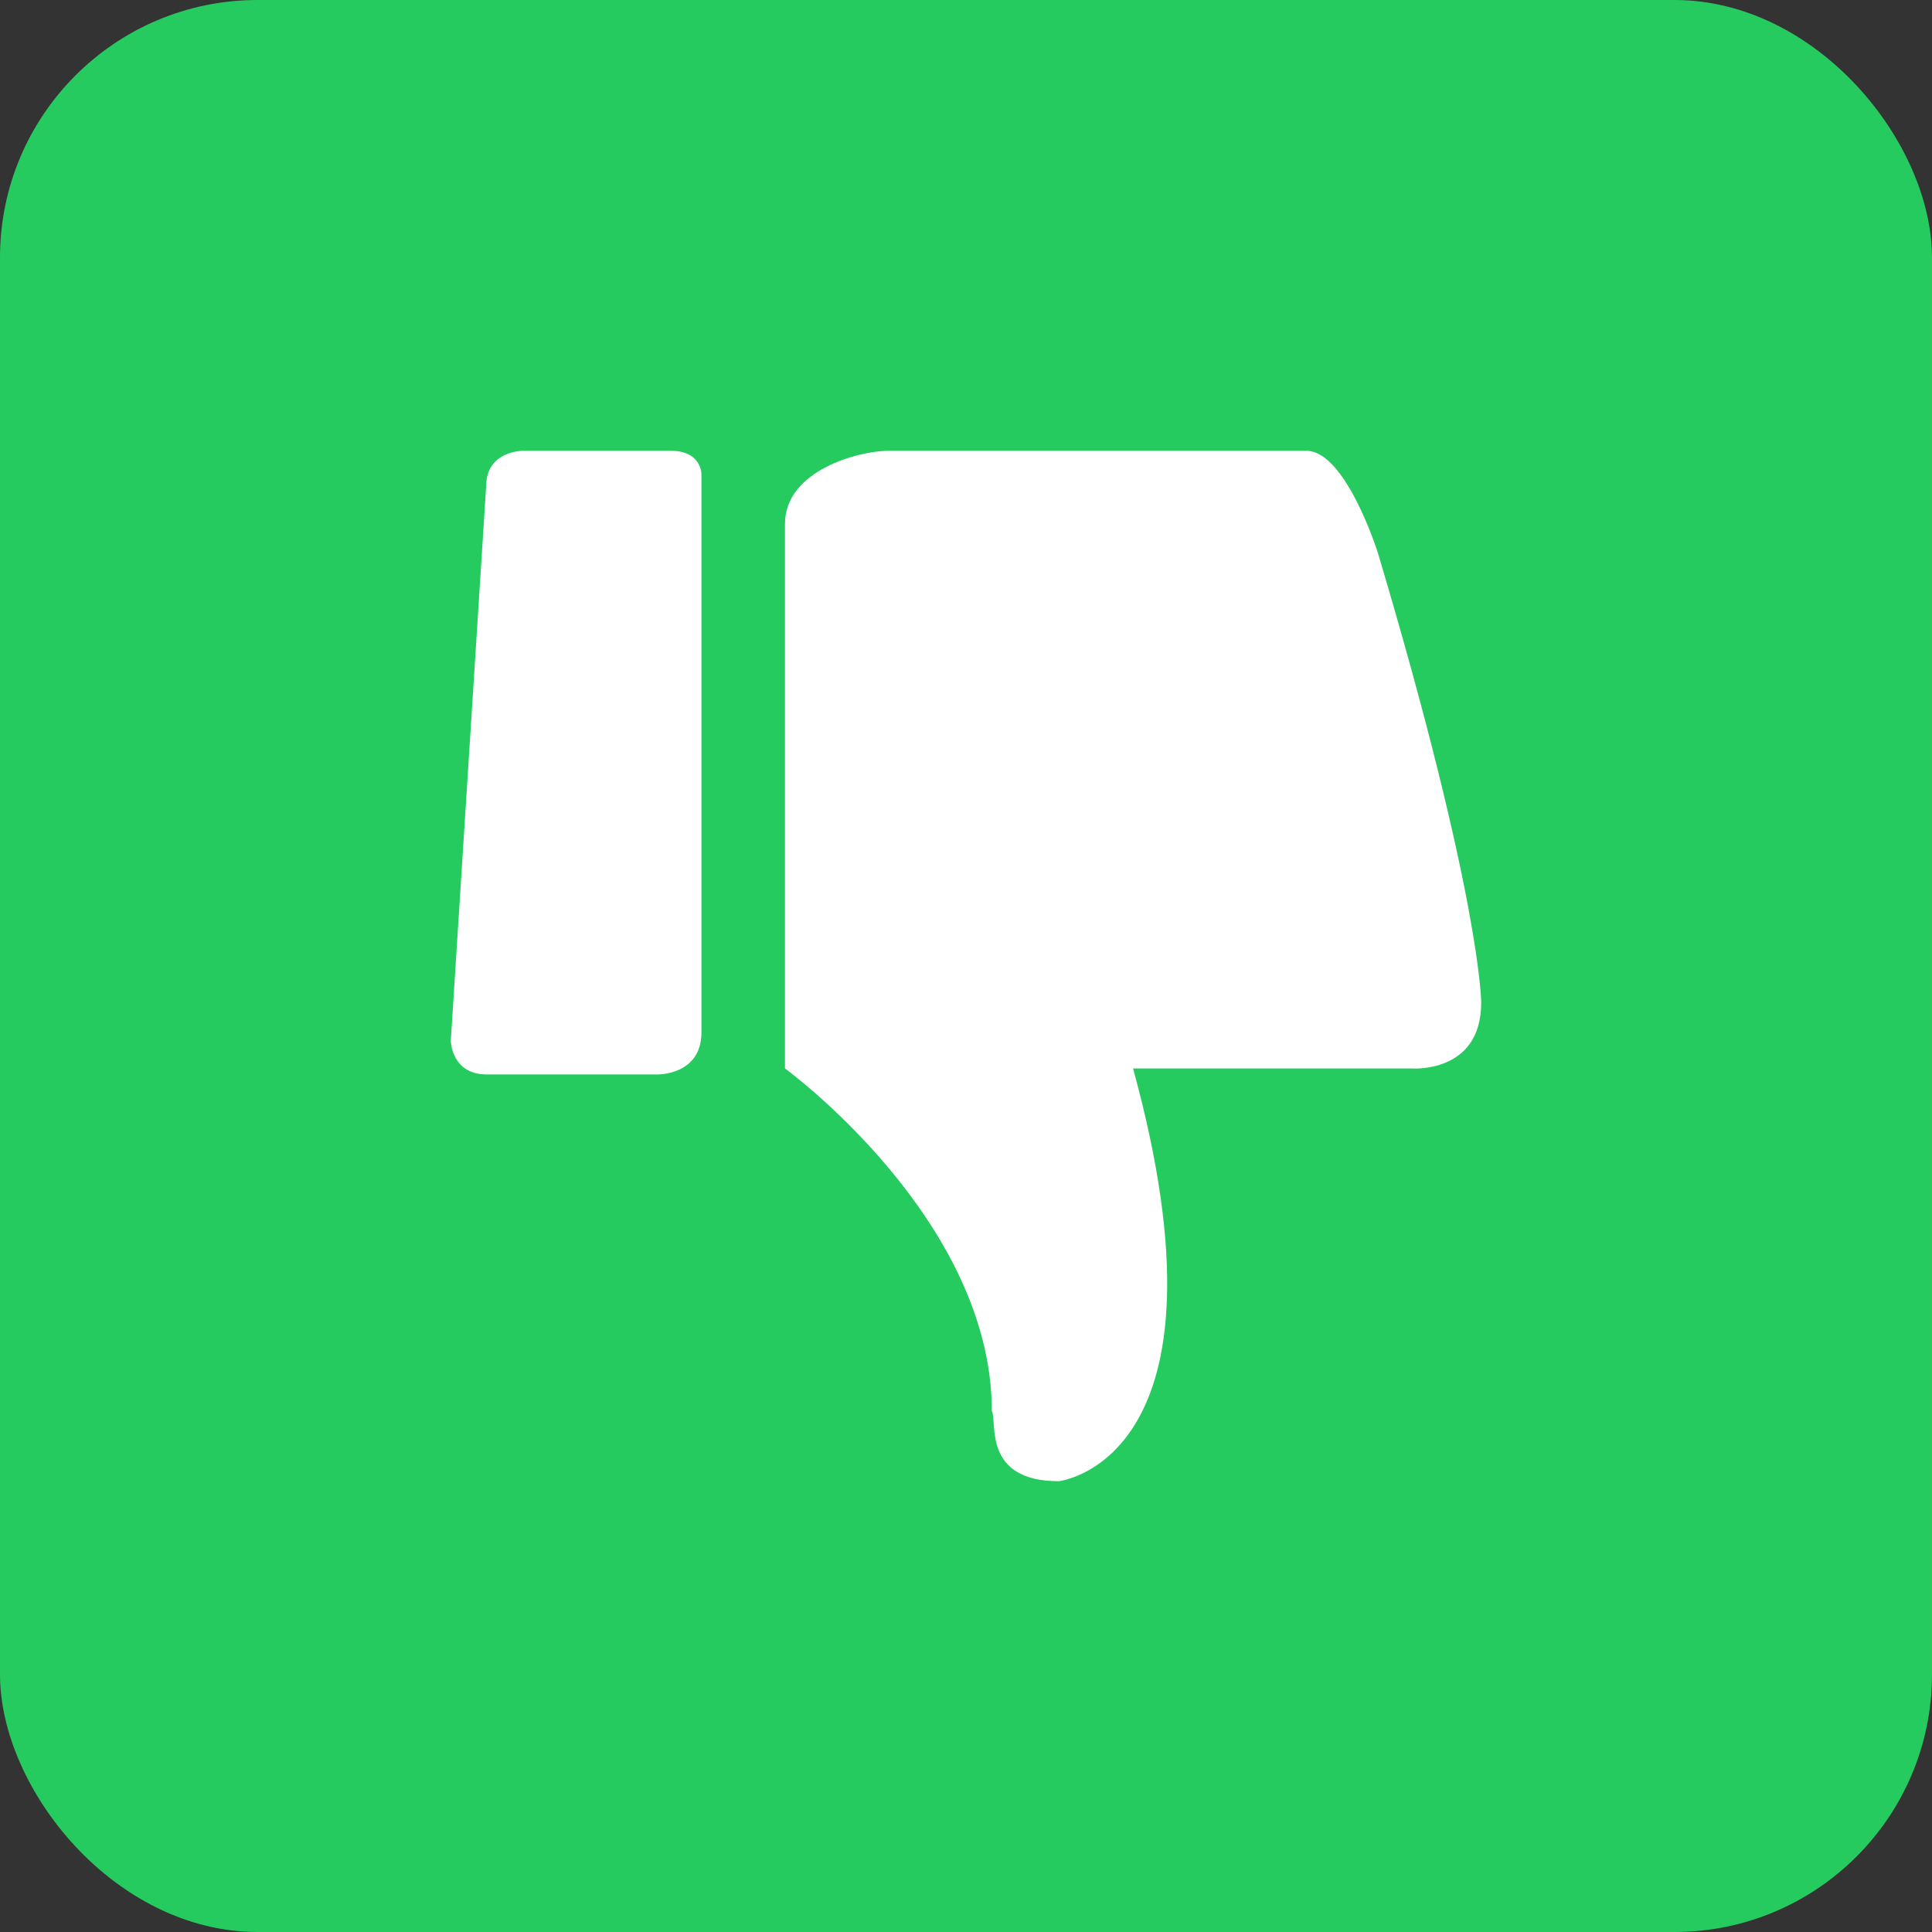 <?xml version="1.0" encoding="UTF-8"?>
<svg width="30px" height="30px" viewBox="0 0 30 30" version="1.1" xmlns="http://www.w3.org/2000/svg" xmlns:xlink="http://www.w3.org/1999/xlink">
    <rect x="0" y="0" width="30" height="30" fill="#333333" stroke="none"/>
    <!-- Generator: Sketch 48.2 (47327) - http://www.bohemiancoding.com/sketch -->
    <title>Rectangle 7</title>
    <desc>Created with Sketch.</desc>
    <defs></defs>
    <g id="19-资讯-文章详情-分享" stroke="none" stroke-width="1" fill="none" fill-rule="evenodd" transform="translate(-805, -1192)">
        <g id="Group-26" transform="translate(805, 1192)">
            <rect id="Rectangle-7" fill="#26CB5F" x="0" y="0" width="30" height="30" rx="4"></rect>
            <g id="点赞" transform="translate(15, 15) scale(1, -1) translate(-15, -15) translate(7, 7)" fill="#FFFFFF" fill-rule="nonzero">
                <path d="M14.914,6.409 L10.594,6.409 C12.268,0.311 9.441,0 9.441,0 C8.243,0 8.491,0.935 8.401,1.09 C8.401,4.072 5.189,6.409 5.189,6.409 L5.189,14.865 C5.189,15.699 6.343,16 6.795,16 L13.286,16 C13.897,16 14.394,14.42 14.394,14.42 C16,9.035 16,7.432 16,7.432 C16,6.32 14.914,6.409 14.914,6.409 Z" id="Shape"></path>
                <path d="M3.216,6.316 L0.558,6.316 C0.008,6.316 0,6.838 0,6.838 L0.549,15.452 C0.549,16 1.116,16 1.116,16 L3.417,16 C3.896,16 3.892,15.637 3.892,15.637 L3.892,6.969 C3.892,6.307 3.216,6.316 3.216,6.316 Z" id="Shape"></path>
            </g>
        </g>
    </g>
</svg>